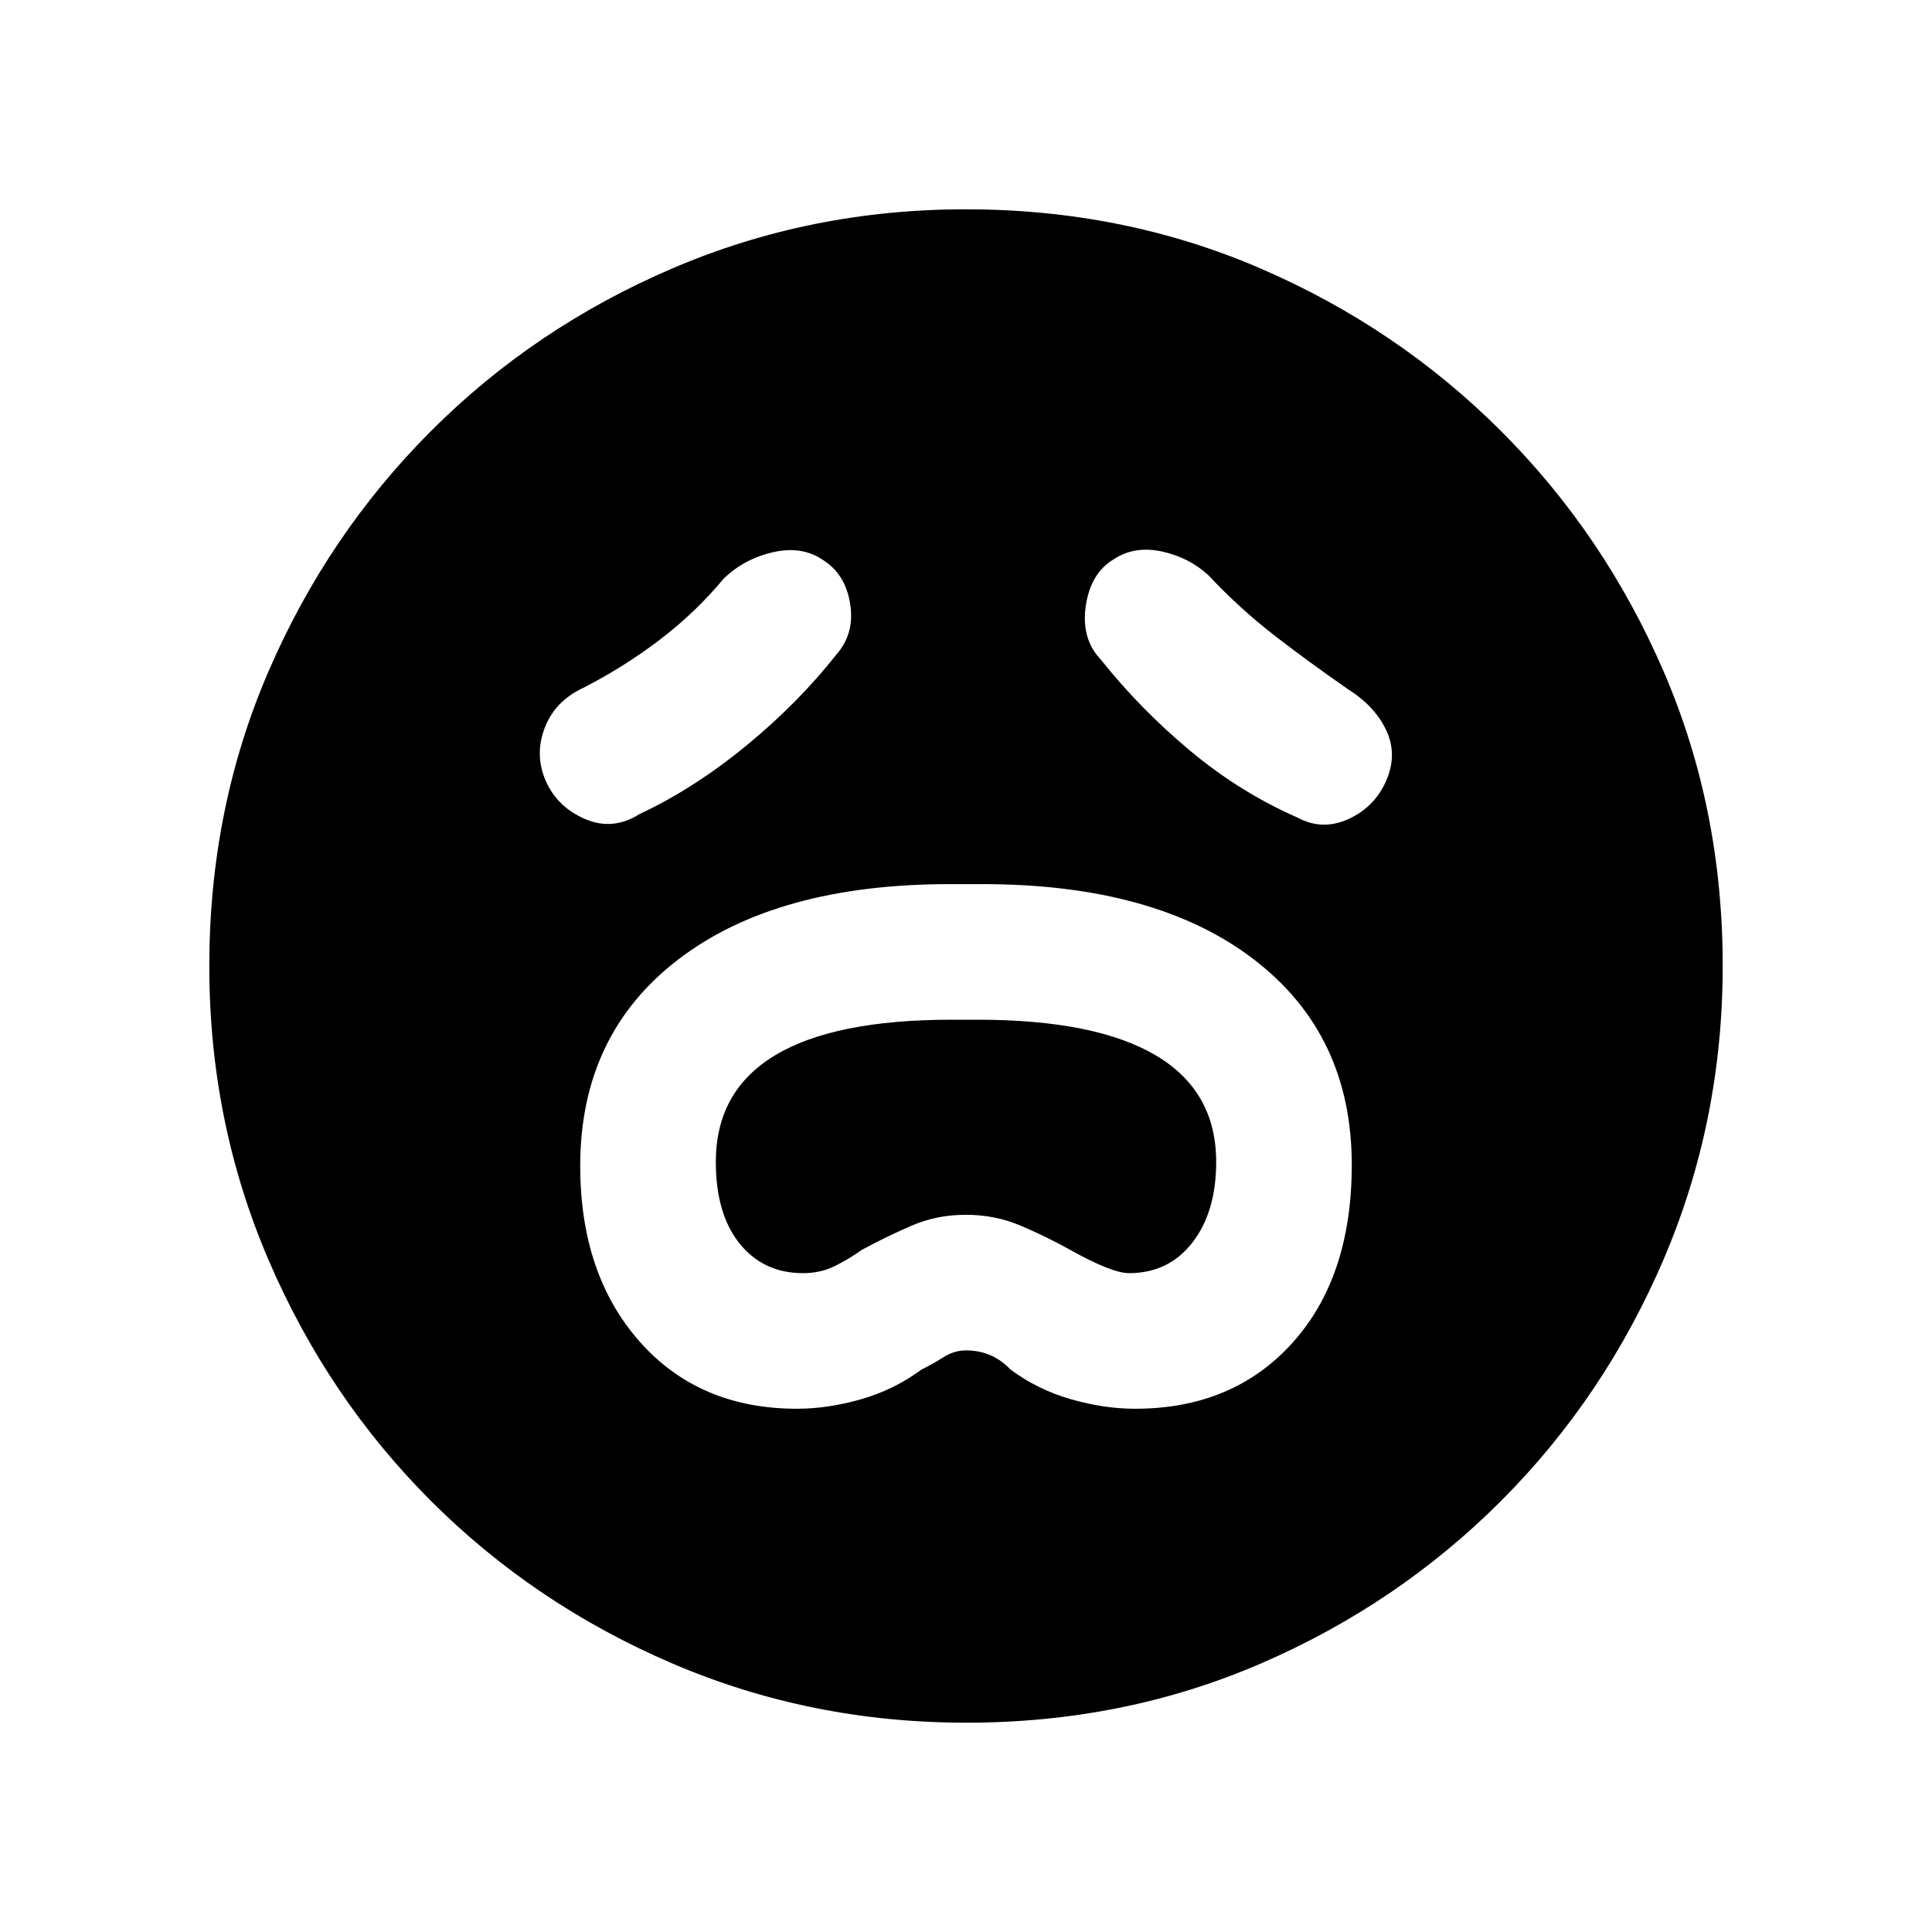 <svg xmlns="http://www.w3.org/2000/svg" height="20" viewBox="0 -960 960 960" width="20"><path d="M396-260q15.37 0 31.88-4.73 16.5-4.73 29.97-14.73 5.42-2.62 10.83-6.08T480-289q13.08 0 22.15 9.54 13.47 10 29.98 14.73Q548.63-260 564-260q48.65 0 78.17-32.7 29.52-32.71 29.52-88.49 0-64.92-48.82-102.21-48.83-37.29-134.87-37.29h-16q-86.04 0-134.87 37.36-48.82 37.36-48.82 102.64 0 53.92 29.52 87.31Q347.35-260 396-260Zm3-67.38q-19.67 0-31.49-14.7-11.82-14.69-11.82-40.56 0-35.21 29.35-52.94 29.34-17.73 87.87-17.73h12.85q58.58 0 88.56 17.73 29.99 17.73 29.99 52.94 0 24.87-11.82 40.06-11.82 15.2-31.49 15.2-8.54 0-29.15-11.54-12.47-6.91-25.01-12.19-12.54-5.27-26.92-5.27-14.38 0-26.81 5.35-12.42 5.35-24.96 12.11-6.44 4.64-13.48 8.09T399-327.38Zm16.92-307.77q8.93-10.39 6.46-25.16-2.46-14.77-13.84-21.69-10.39-6.92-24.77-3.53-14.39 3.4-24.31 13.22-13.77 16.54-31.5 30.1-17.73 13.55-38.11 23.98-14.16 6.61-19.23 20.04-5.08 13.42.61 26.31 5.69 12.88 19.46 18.84 13.77 5.96 27.16-2.5 26.69-12.46 52.65-33.69 25.96-21.23 45.42-45.92Zm131.16 3q19.46 24.46 44.3 45.19 24.85 20.73 53.31 33.19 12.39 6.69 25.39.73 13-5.96 18.69-18.96 5.69-13 .11-25-5.57-12-18.96-20.46-19.54-13.54-36.69-26.81t-32.69-29.81q-9.67-8.97-23.3-11.91-13.62-2.93-24.01 3.99-11.38 6.92-13.73 23.19-2.35 16.27 7.58 26.66ZM480.13-104q-77.31 0-145.89-29.36-68.57-29.36-120.02-80.76-51.45-51.4-80.83-119.92Q104-402.55 104-479.87q0-78.31 29.36-146.39 29.36-68.07 80.76-119.52 51.4-51.45 119.92-80.83Q402.55-856 479.87-856q78.31 0 146.39 29.36 68.07 29.36 119.52 80.76 51.45 51.4 80.83 119.42Q856-558.45 856-480.13q0 77.31-29.36 145.89-29.36 68.57-80.76 120.02-51.4 51.45-119.42 80.83Q558.45-104 480.13-104Z"/></svg>